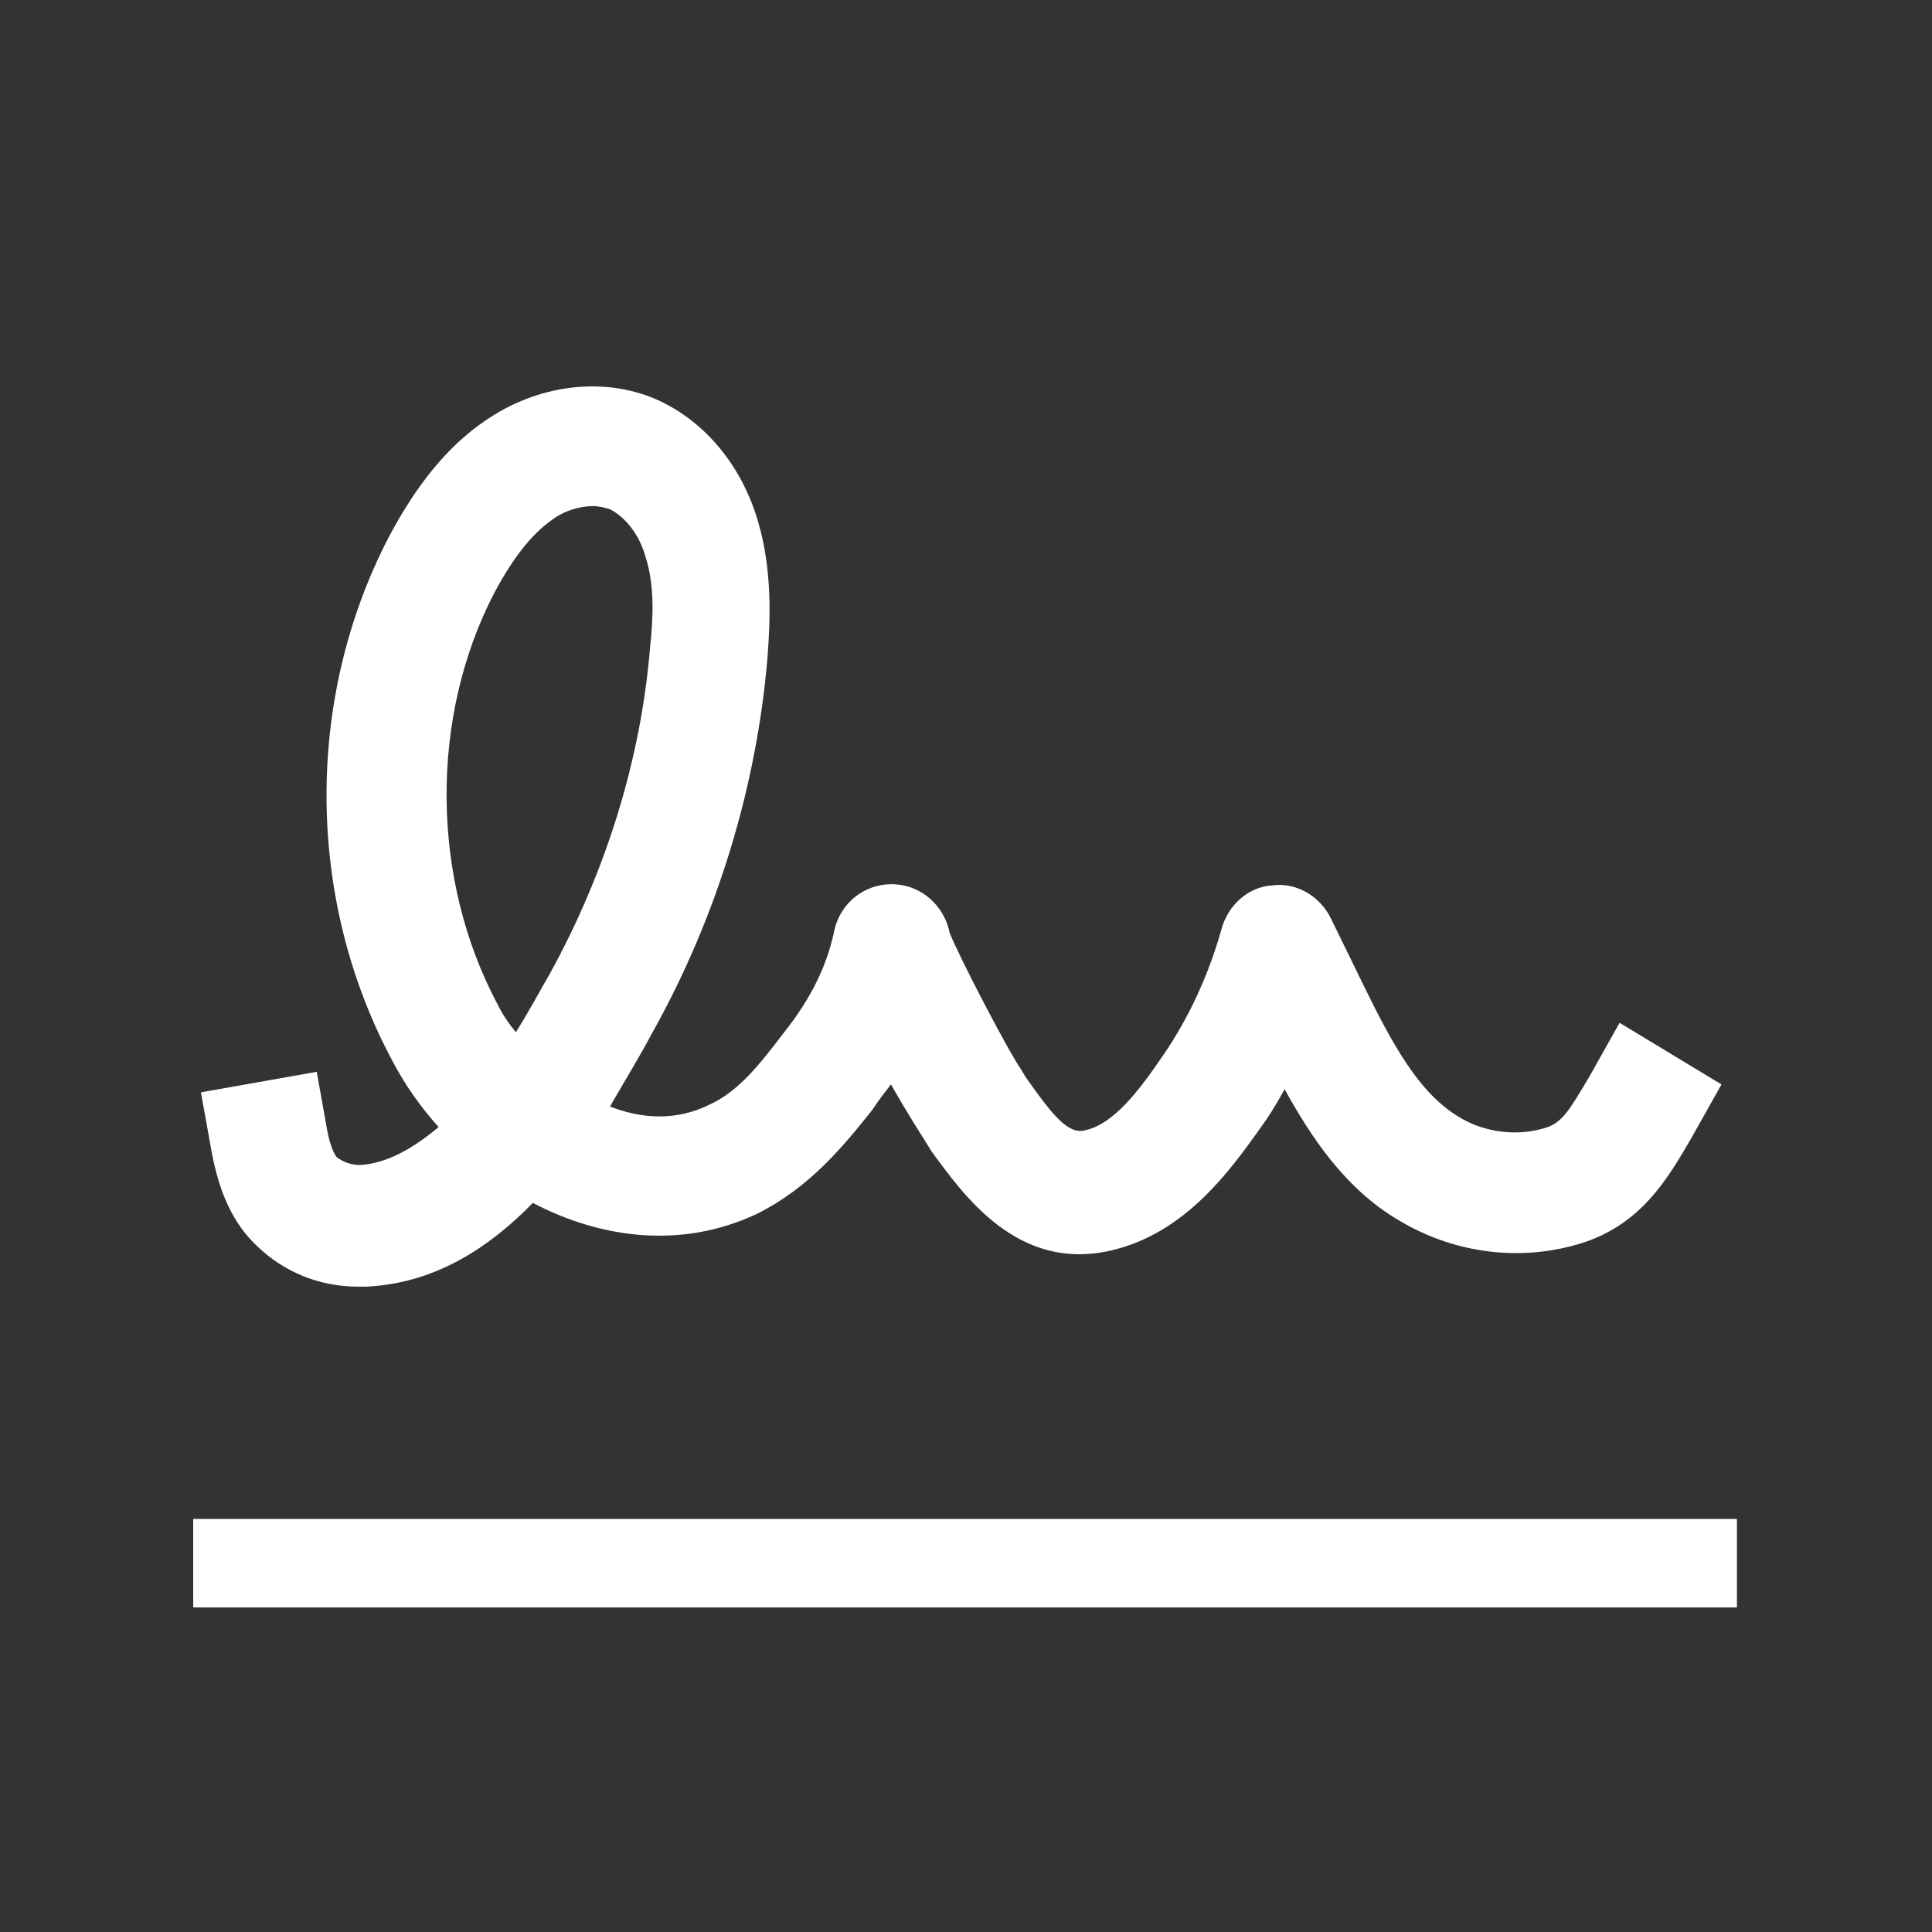 <?xml version="1.0" encoding="UTF-8" standalone="no"?>
<svg width="30px" height="30px" viewBox="0 0 30 30" version="1.1" xmlns="http://www.w3.org/2000/svg" xmlns:xlink="http://www.w3.org/1999/xlink">
    <rect x="0" y="0" width="30" height="30" fill="#333333" stroke="none"/>
    <!-- Generator: Sketch 3.8.3 (29802) - http://www.bohemiancoding.com/sketch -->
    <desc>Created with Sketch.</desc>
    <defs></defs>
    <g id="Page-1" stroke="none" stroke-width="1" fill="none" fill-rule="evenodd">
        <g id="acc_contracts" fill="#FFFFFF">
            <g id="Page-1" transform="translate(3, 6)">
                <polygon id="Fill-1" points="0 18.96 23.971 18.96 23.971 17.586 0 17.586"></polygon>
                <path d="M6.208,1.859 C5.993,1.859 5.753,1.933 5.561,2.08 C5.25,2.301 4.962,2.669 4.674,3.209 C3.668,5.147 3.692,7.649 4.722,9.588 C4.794,9.735 4.89,9.882 5.01,10.029 C5.226,9.686 5.393,9.367 5.537,9.122 C6.4,7.551 6.952,5.809 7.095,4.043 C7.143,3.601 7.167,3.086 7.023,2.644 C6.928,2.301 6.712,2.031 6.472,1.908 C6.4,1.884 6.304,1.859 6.208,1.859 L6.208,1.859 Z M2.565,13.979 C1.966,13.979 1.414,13.759 0.983,13.341 C0.623,12.998 0.407,12.532 0.288,11.894 L0.12,10.962 L1.918,10.643 L2.085,11.575 C2.133,11.82 2.205,11.943 2.229,11.968 C2.325,12.041 2.445,12.09 2.589,12.09 C3.02,12.066 3.428,11.82 3.811,11.501 C3.524,11.182 3.284,10.839 3.092,10.471 C1.75,7.968 1.726,4.853 3.044,2.326 C3.476,1.516 3.955,0.927 4.531,0.535 C5.346,-0.03 6.352,-0.152 7.167,0.191 C7.91,0.51 8.51,1.197 8.773,2.105 C8.989,2.841 8.965,3.601 8.917,4.215 C8.749,6.227 8.126,8.263 7.119,10.054 C6.952,10.373 6.712,10.765 6.472,11.182 C6.976,11.379 7.503,11.403 8.006,11.158 C8.438,10.962 8.749,10.594 9.157,10.054 C9.588,9.514 9.828,9.023 9.948,8.484 C10.044,7.968 10.523,7.649 11.027,7.748 C11.386,7.821 11.674,8.116 11.746,8.484 C11.89,8.852 12.657,10.324 12.848,10.594 L12.92,10.716 C13.352,11.33 13.592,11.624 13.855,11.55 C14.287,11.452 14.67,10.962 15.054,10.397 C15.461,9.809 15.773,9.122 15.965,8.435 C16.061,8.067 16.372,7.772 16.756,7.748 C17.139,7.699 17.499,7.919 17.667,8.263 L18.17,9.293 C18.625,10.226 19.033,10.962 19.632,11.33 C20.016,11.575 20.519,11.649 20.951,11.526 C21.238,11.452 21.334,11.305 21.694,10.692 L22.149,9.882 L23.731,10.839 L23.276,11.649 C22.892,12.311 22.461,13.072 21.43,13.341 C20.519,13.587 19.536,13.44 18.721,12.949 C17.882,12.458 17.355,11.649 16.947,10.913 C16.828,11.133 16.708,11.33 16.564,11.526 C16.108,12.164 15.413,13.145 14.263,13.415 C12.8,13.759 11.962,12.556 11.458,11.869 L11.338,11.673 C11.338,11.673 11.099,11.305 10.835,10.839 C10.739,10.962 10.643,11.084 10.547,11.232 C10.116,11.771 9.588,12.434 8.749,12.851 C7.599,13.391 6.352,13.243 5.274,12.679 C4.578,13.391 3.739,13.93 2.685,13.979 L2.565,13.979 Z" id="Fill-2"></path>
            </g>
        </g>
    </g>
</svg>
